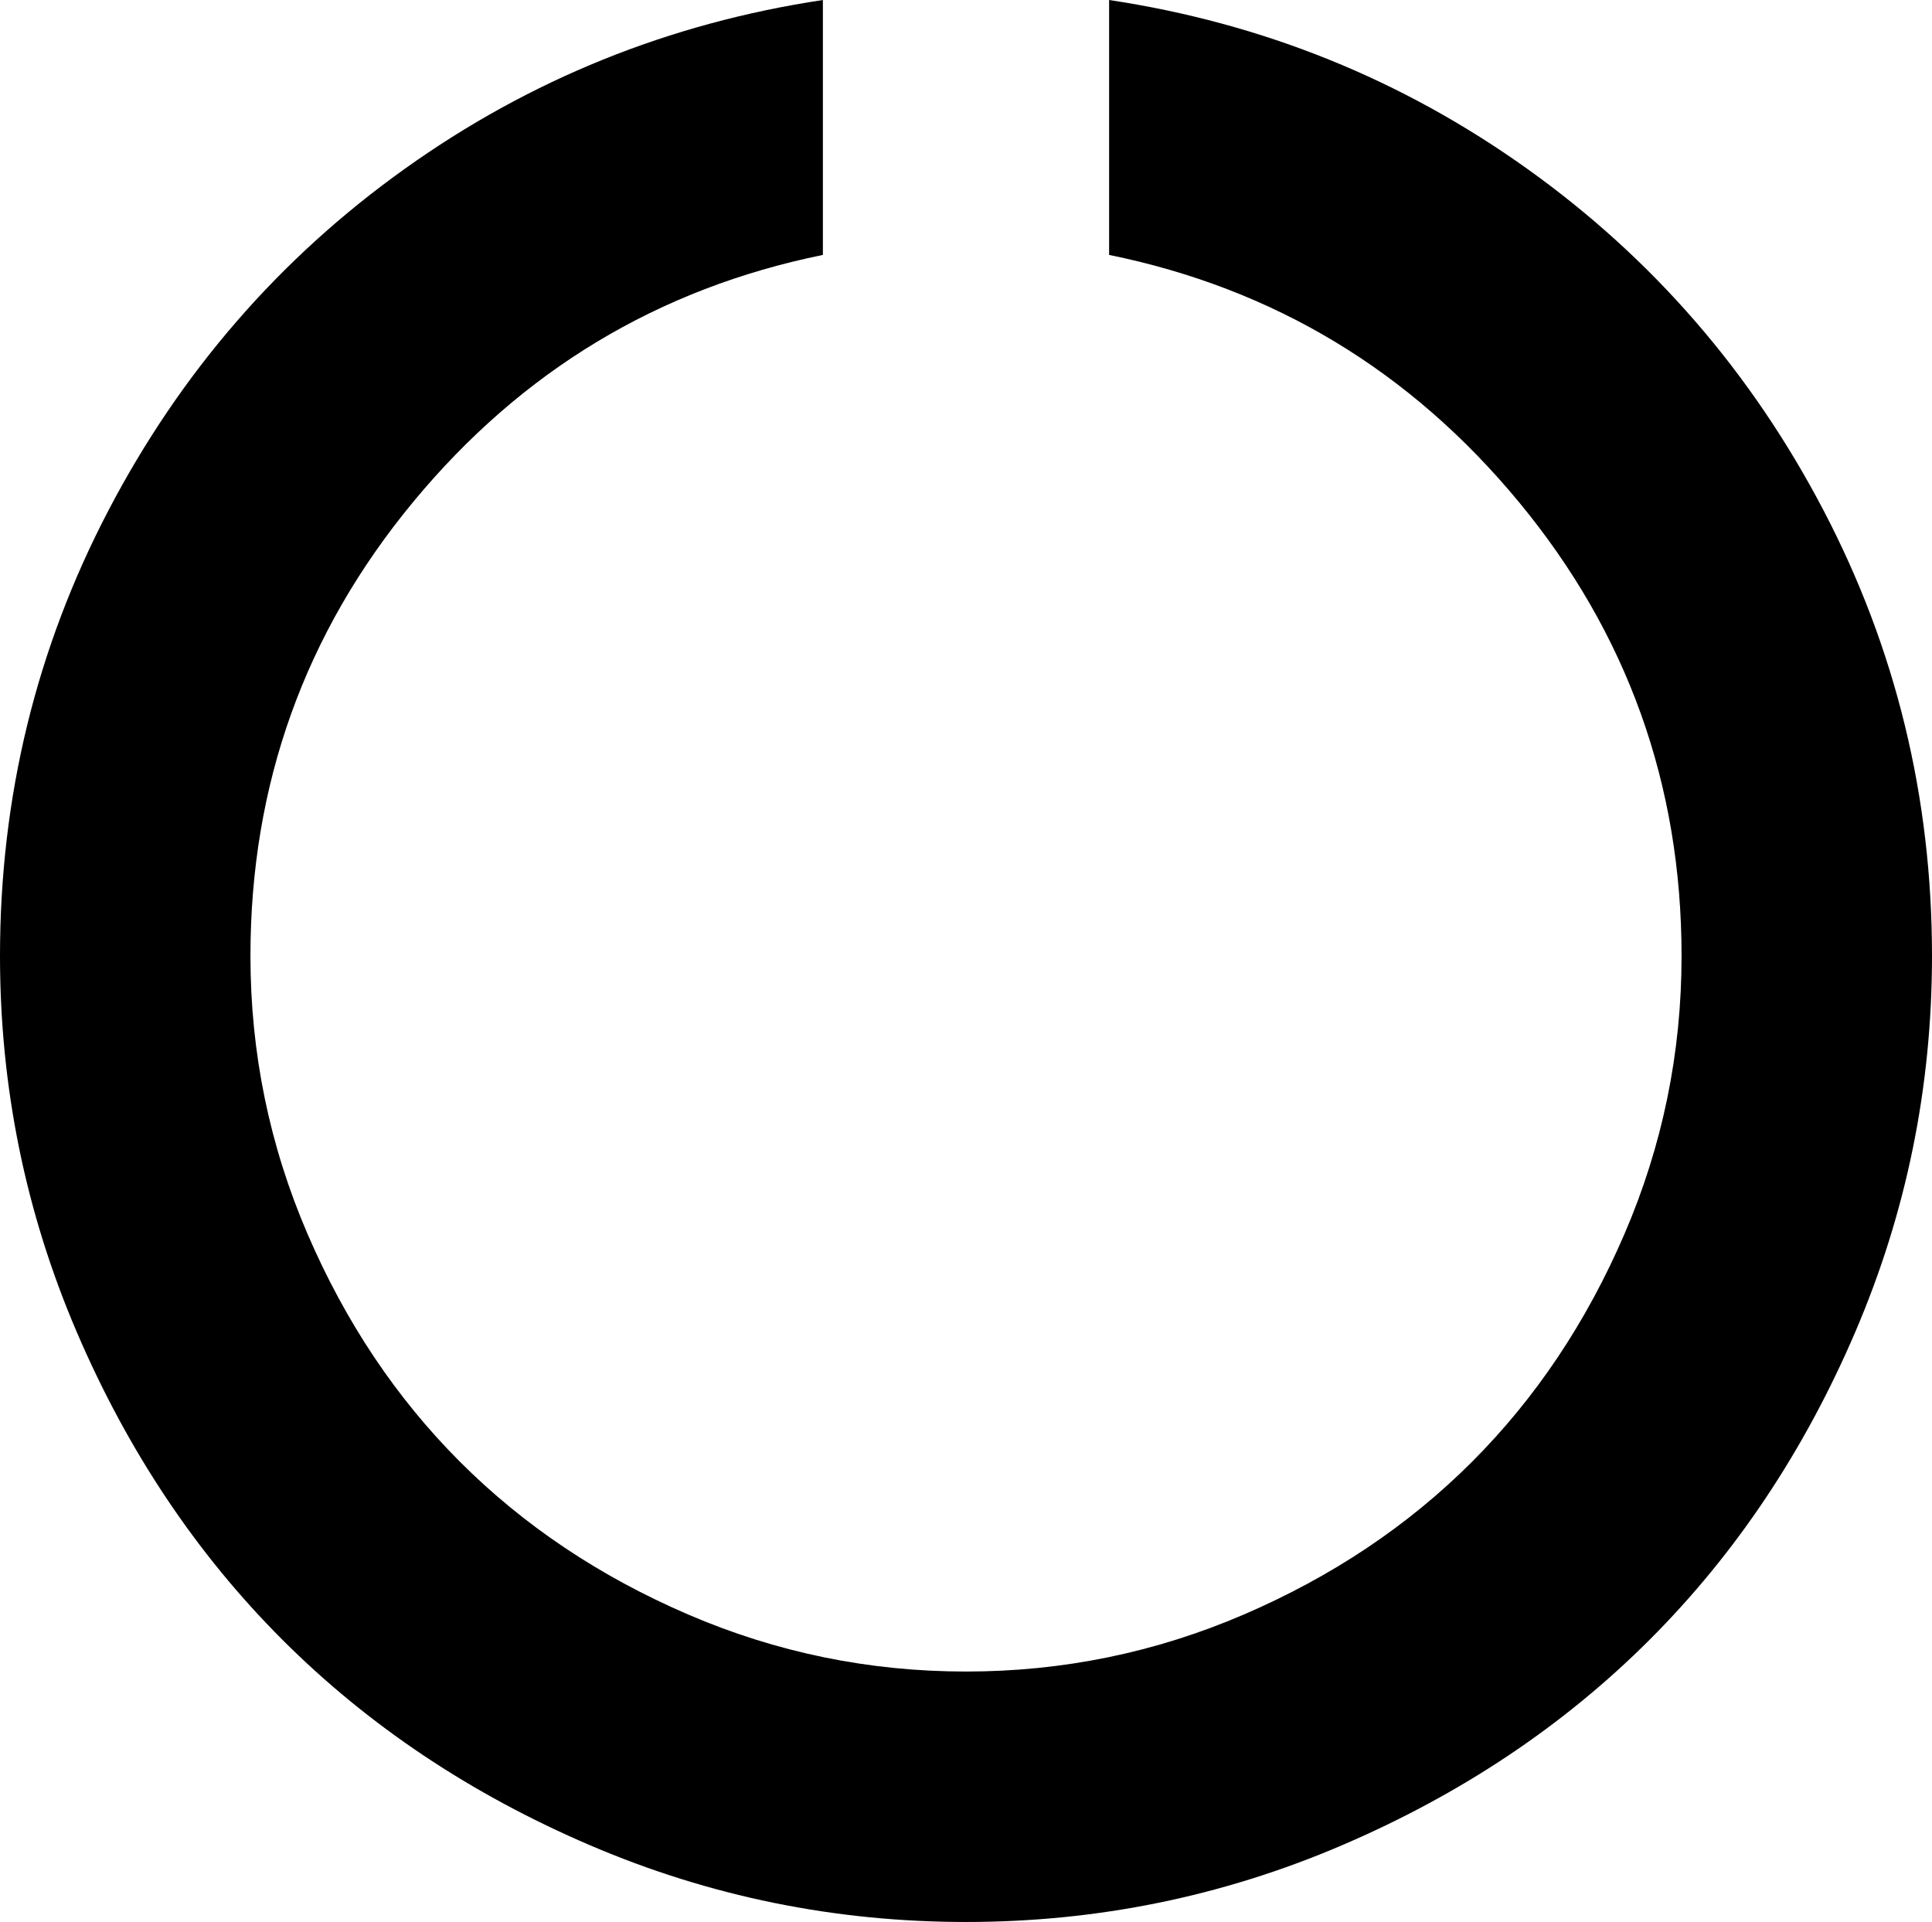 <svg xmlns="http://www.w3.org/2000/svg" viewBox="0 0 1728 1719"><path d="M1728 855q0 176-68.5 336t-184 275.5-275.5 184-336 68.5-336-68.5-275.5-184-184-275.5T0 855q0-213 97-398.5T362 151 736 0v228q-221 45-366.5 221T224 855q0 130 51 248.5t136.5 204 204 136.5 248.5 51 248.5-51 204-136.5 136.5-204 51-248.5q0-230-145.5-406T992 228V0q206 31 374 151t265 305.5 97 398.5z"/></svg>